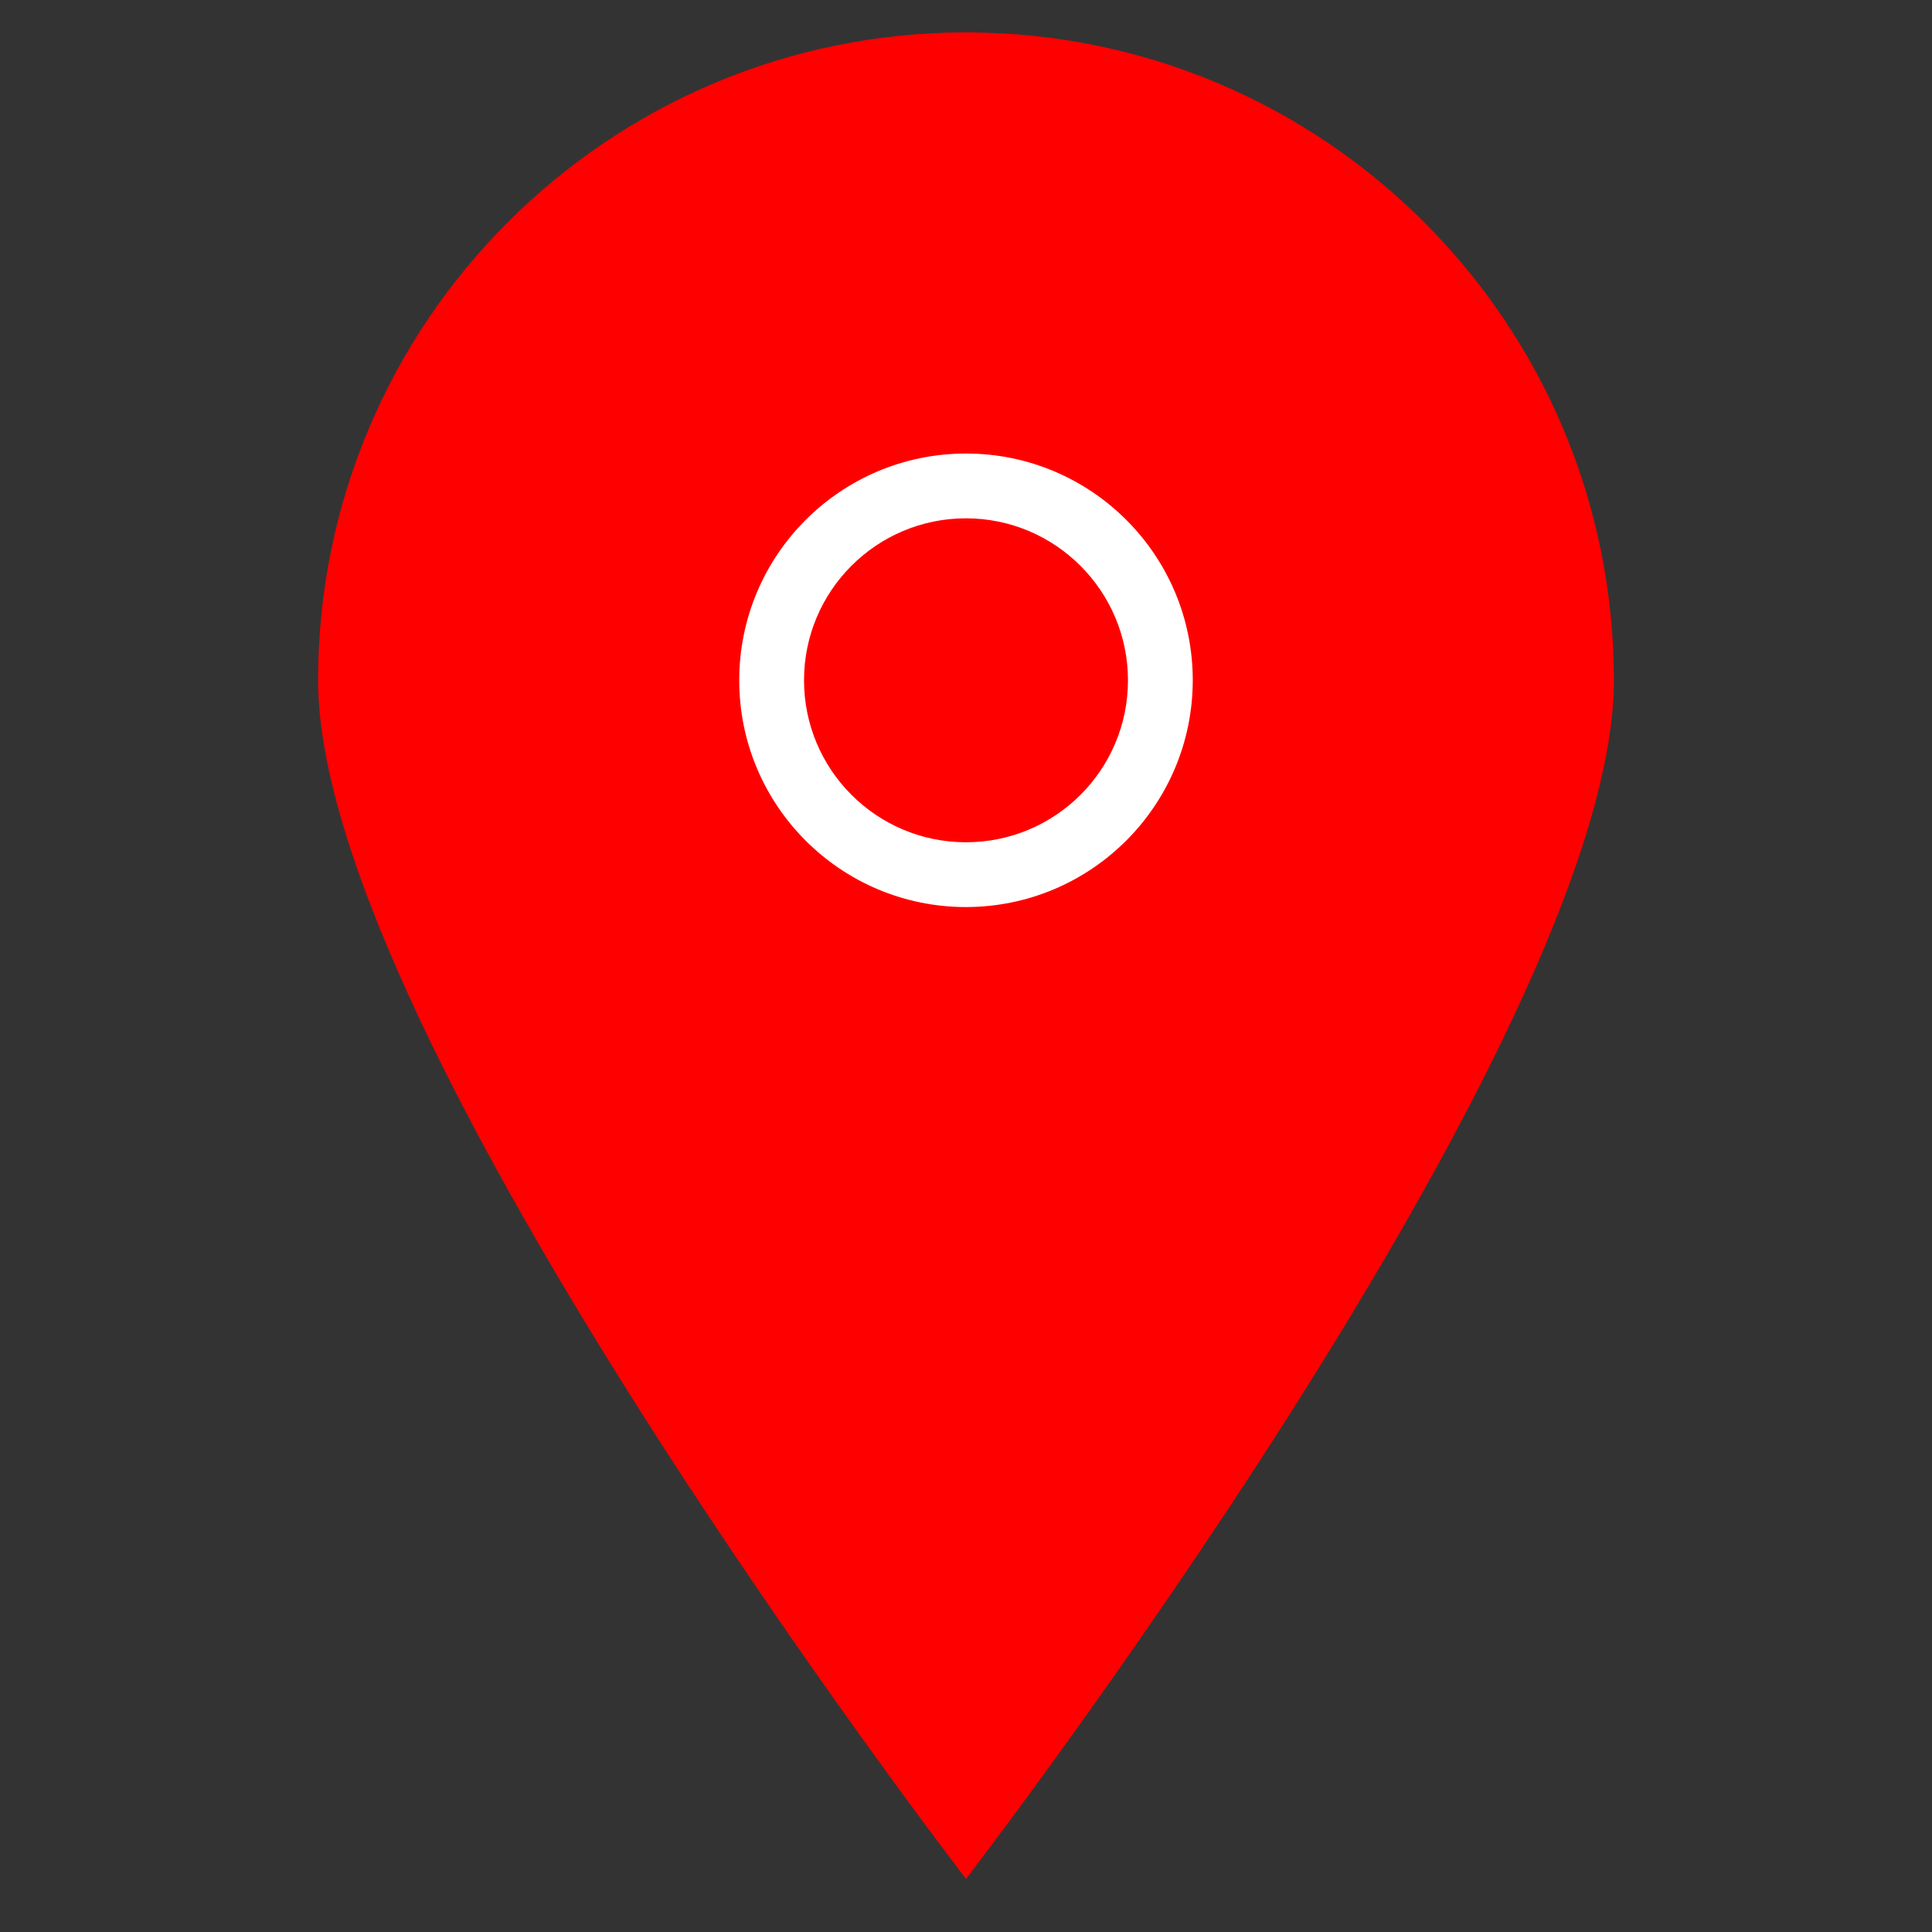 <svg version="1.1" id="Capa_1" xmlns="http://www.w3.org/2000/svg" xmlns:xlink="http://www.w3.org/1999/xlink" x="0px" y="0px"
	 viewBox="0 0 477.112 477.112" style="enable-background:new 0 0 477.112 477.112;" xml:space="preserve">
<rect x="0" y="0" width="477.112" height="477.112" fill="#333333" stroke="none"/>
<path style="fill:Red;" d="M238.556,8c-88.366,0-160,71.634-160,160c0,88.368,160,296,160,296s160-207.632,160-296
	C398.556,79.634,326.922,8,238.556,8z M238.556,216c-26.51,0-48-21.49-48-48s21.49-48,48-48s48,21.49,48,48S265.066,216,238.556,216
	z"/>
<circle style="fill:Red;" cx="238.556" cy="168" r="48"/> 
	<path style="fill:White;" d="M238.556,224c-30.928,0-56-25.072-56-56s25.072-56,56-56s56,25.072,56,56
		C294.521,198.913,269.469,223.965,238.556,224z M238.556,128c-22.091,0-40,17.909-40,40s17.909,40,40,40s40-17.909,40-40
		C278.53,145.92,260.636,128.026,238.556,128z"/>
</svg>
